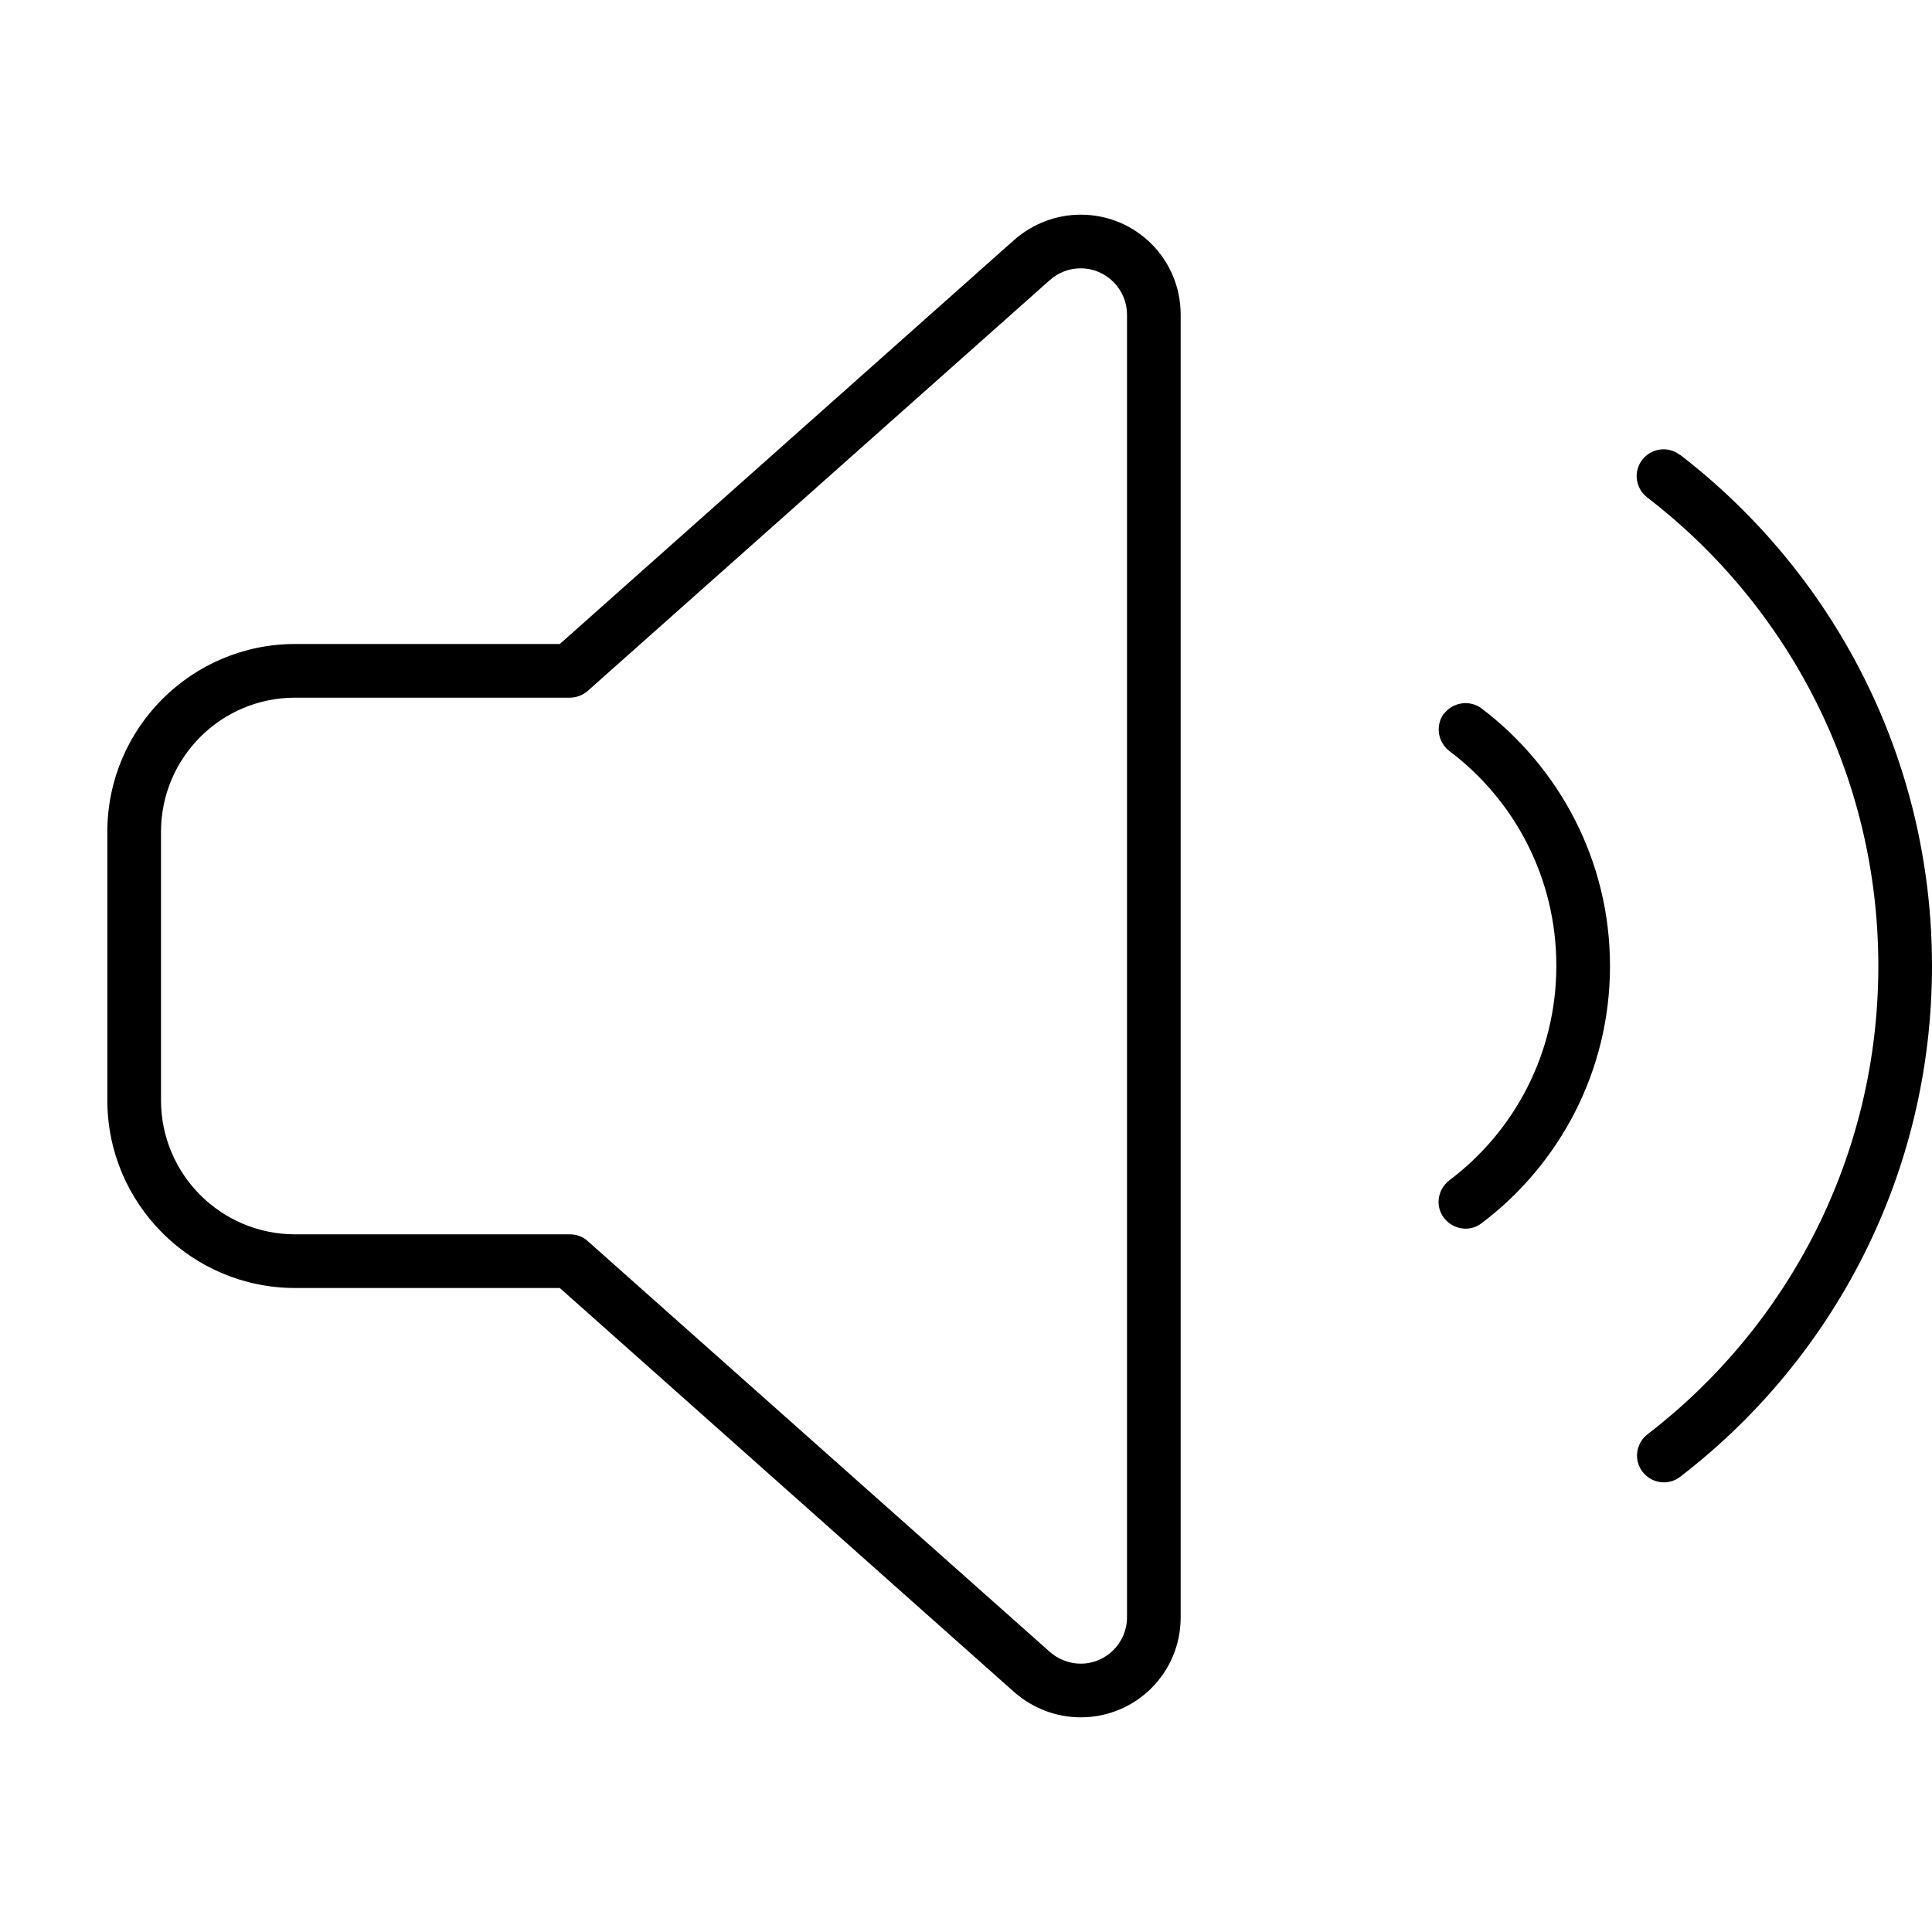 <svg xmlns="http://www.w3.org/2000/svg" width="24" height="24" viewBox="0 0 576 512"><path d="M322.2 48c-3.4 0-6.6 1.2-9.2 3.5L175.2 174c-1.5 1.3-3.4 2-5.3 2L88 176c-22.1 0-40 17.9-40 40l0 80c0 22.1 17.9 40 40 40l81.9 0c2 0 3.9 .7 5.3 2L313 460.5c2.5 2.2 5.8 3.5 9.2 3.5c7.6 0 13.8-6.2 13.8-13.8l0-388.4c0-7.6-6.2-13.8-13.8-13.8zm-19.8-8.5c5.5-4.8 12.5-7.5 19.8-7.5C338.7 32 352 45.3 352 61.8l0 388.4c0 16.5-13.3 29.8-29.8 29.8c-7.3 0-14.3-2.7-19.8-7.5L166.9 352 88 352c-30.9 0-56-25.1-56-56l0-80c0-30.9 25.1-56 56-56l78.9 0L302.4 39.5zM430.5 180.8c2.7-3.5 7.7-4.2 11.2-1.6C464.9 196.8 480 224.6 480 256s-15.1 59.2-38.3 76.7c-3.5 2.7-8.5 1.9-11.2-1.6s-1.9-8.5 1.6-11.2c19.4-14.6 31.9-37.8 31.9-64s-12.5-49.4-31.9-64c-3.5-2.7-4.2-7.7-1.6-11.2zm70.4-77.2C546.5 138.7 576 193.9 576 256s-29.5 117.3-75.1 152.3c-3.5 2.7-8.5 2-11.2-1.5s-2-8.5 1.5-11.2C533 363.5 560 312.9 560 256s-27-107.5-68.9-139.7c-3.5-2.7-4.2-7.7-1.5-11.2s7.7-4.2 11.2-1.5z"/></svg>